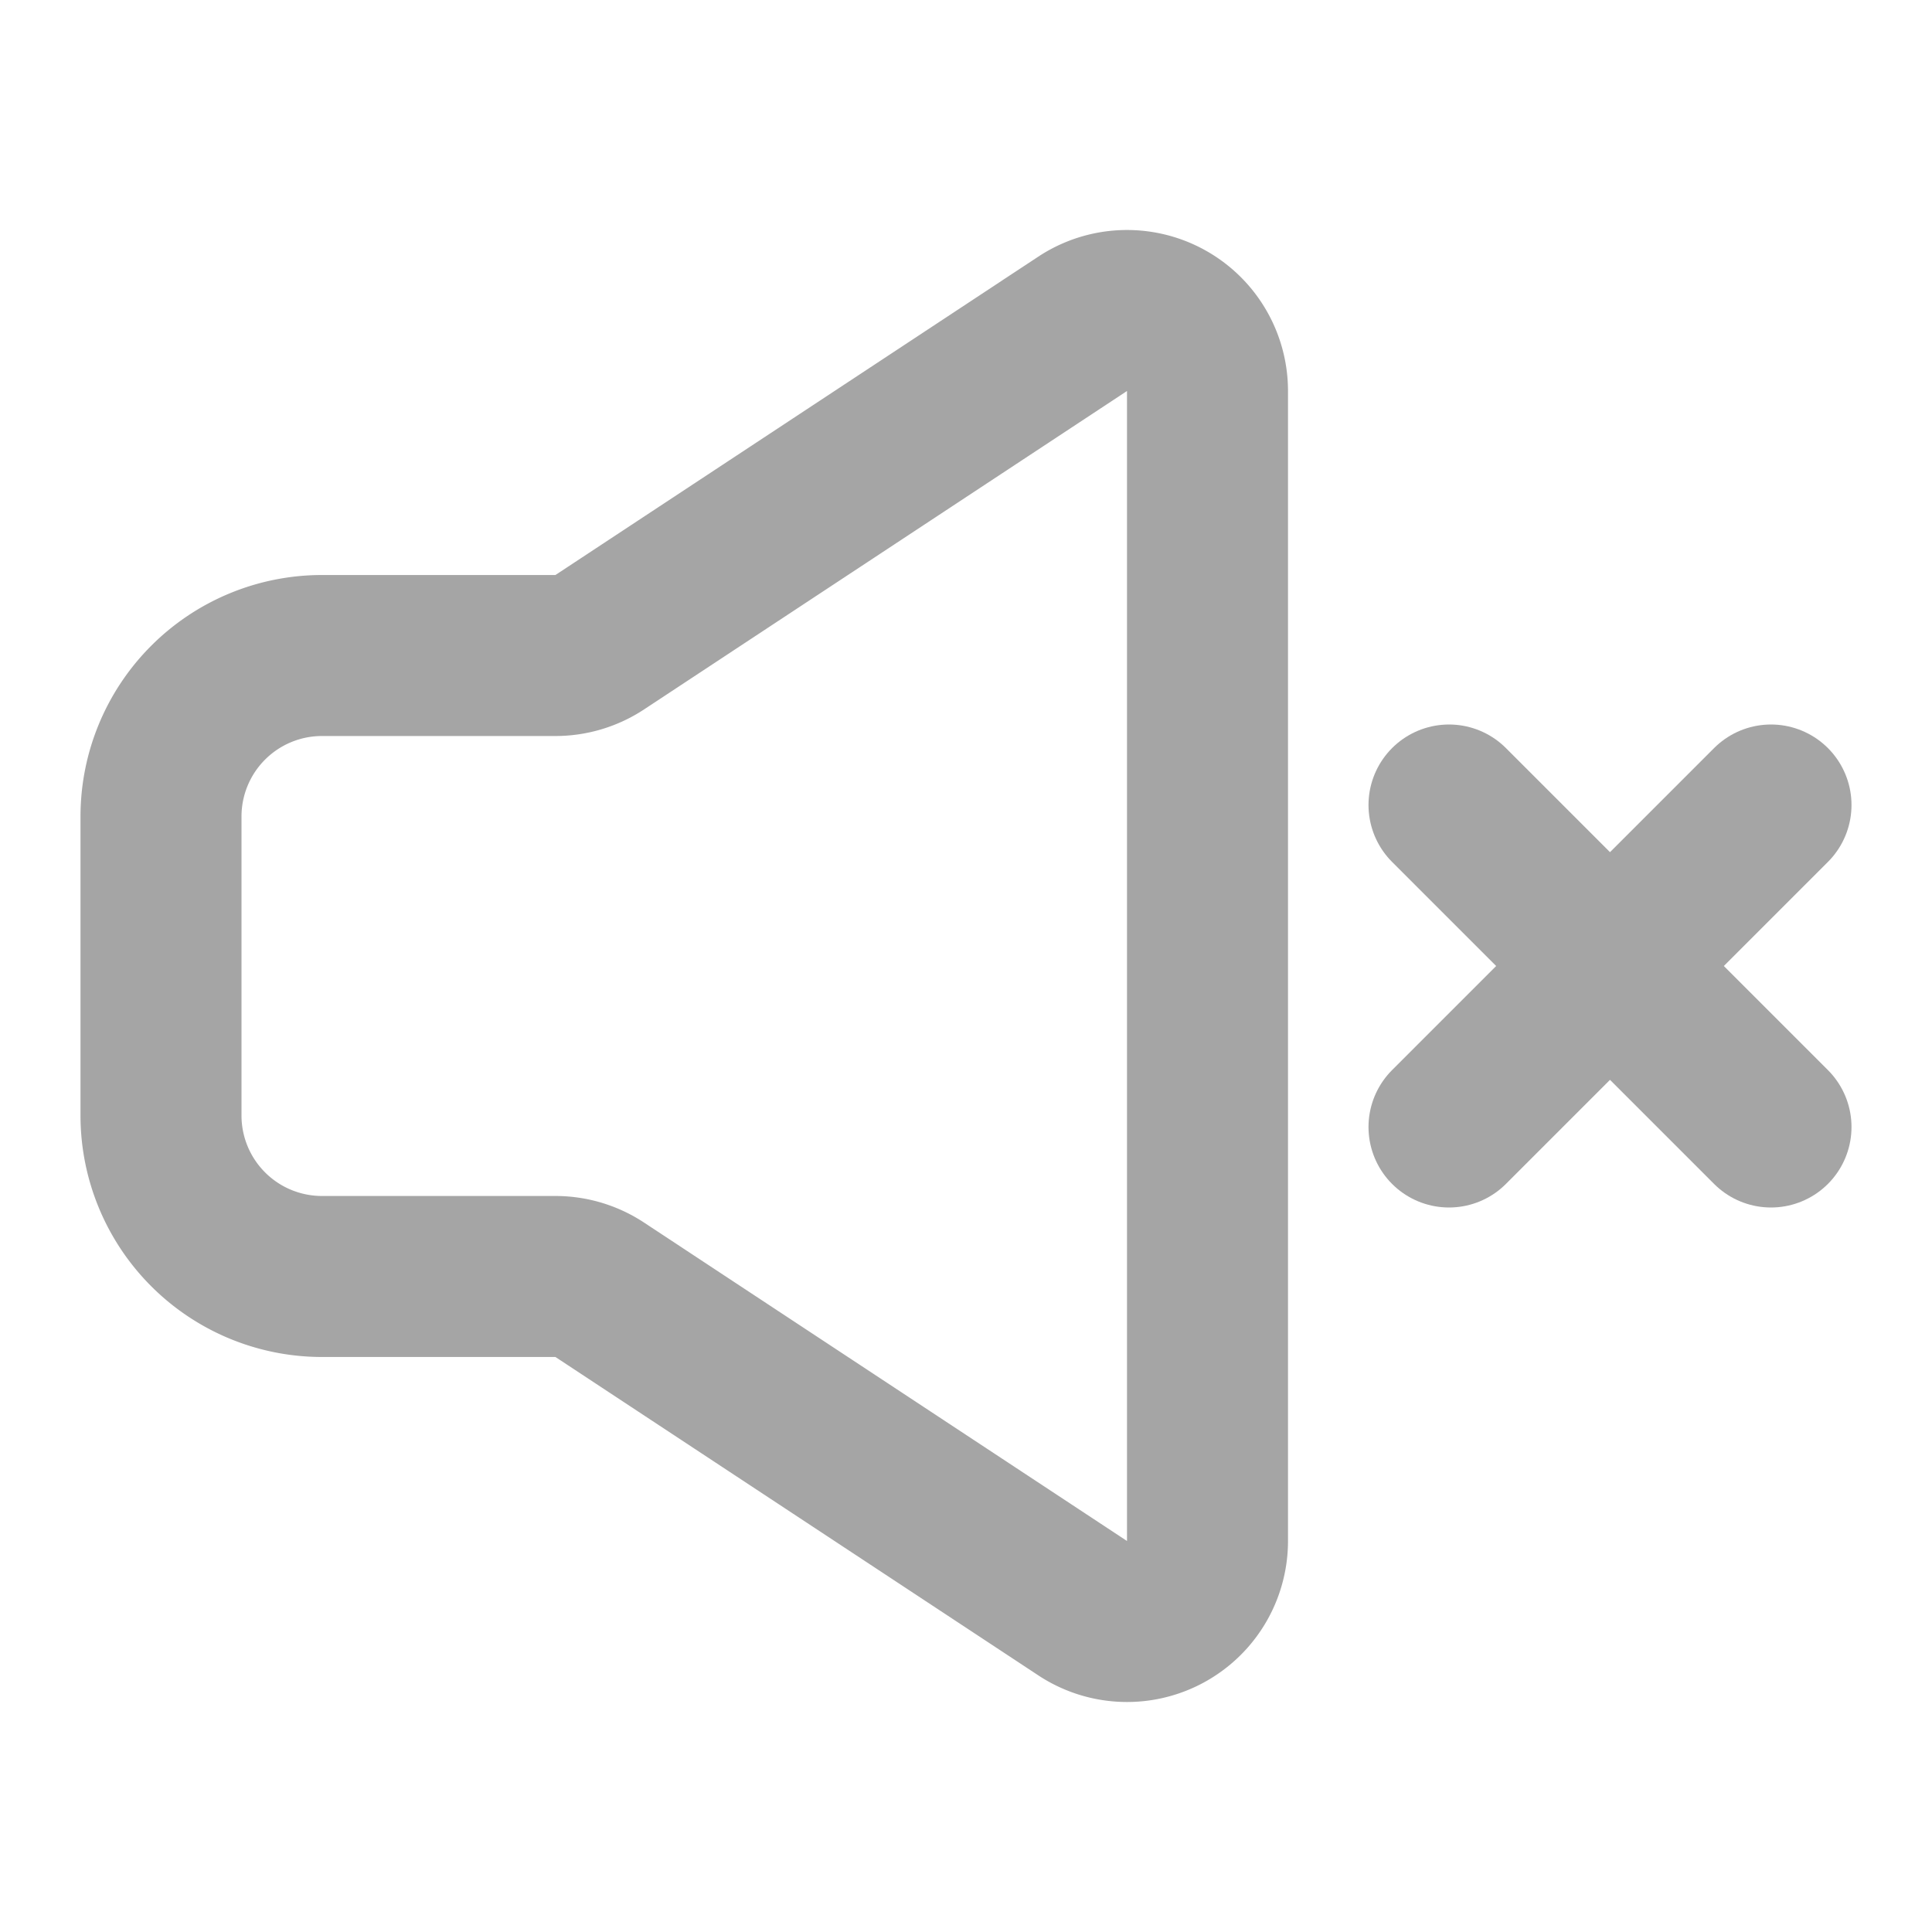 <svg xmlns="http://www.w3.org/2000/svg" width="1.5em" height="1.5em" viewBox="0 0 24 24">
	<g fill="none" stroke="#a5a5a5" stroke-width="2">
		<path stroke-linecap="round" stroke-linejoin="round" d="m18 14l2-2m2-2l-2 2m0 0l-2-2m2 2l2 2" />
		<path d="M2 13.857v-3.714a2 2 0 0 1 2-2h2.9a1 1 0 0 0 .55-.165l6-3.956a1 1 0 0 1 1.55.835v14.286a1 1 0 0 1-1.55.835l-6-3.956a1 1 0 0 0-.55-.165H4a2 2 0 0 1-2-2Z" />
	</g>
</svg>